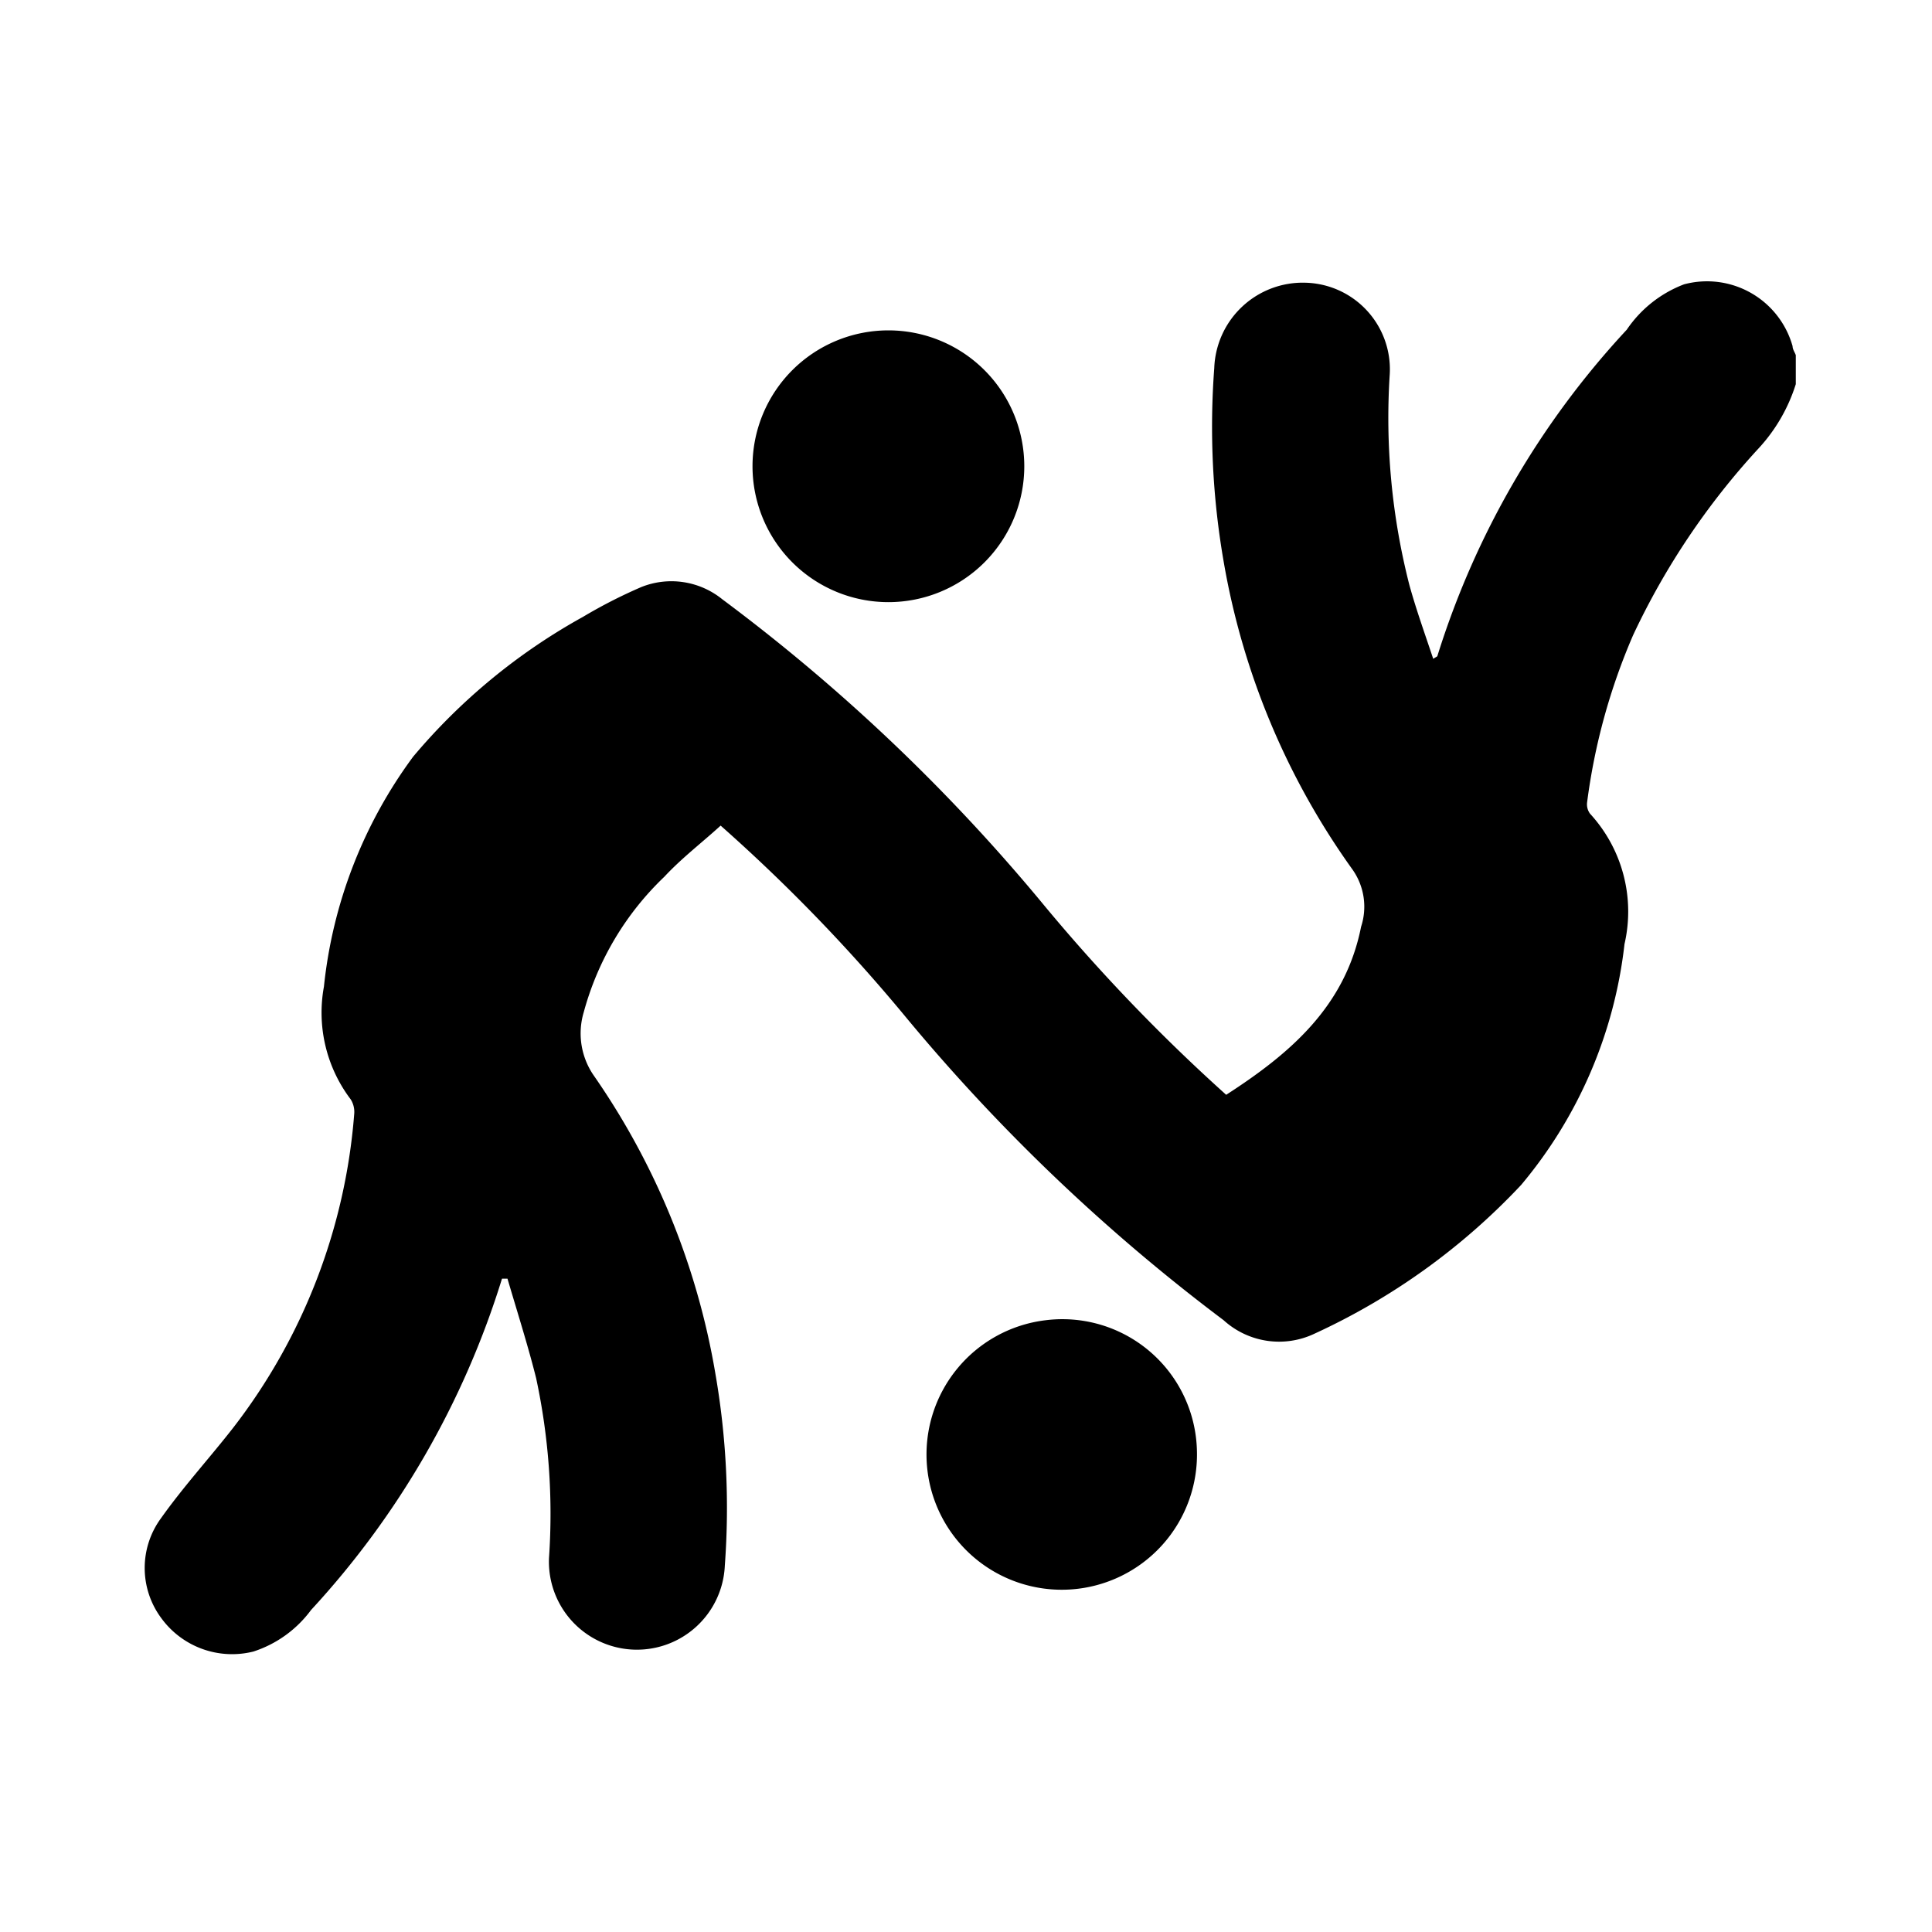 <svg id="Capa_1" data-name="Capa 1" xmlns="http://www.w3.org/2000/svg" viewBox="0 0 60 60"><title>Mesa de trabajo 2 copia 6</title><path d="M55.77,11.93a5.25,5.25,0,0,1-1.16,2,22.89,22.89,0,0,0-3.89,5.79,19.25,19.25,0,0,0-1.43,5.19.49.49,0,0,0,.09.36,4.49,4.49,0,0,1,1.07,4.05,14.08,14.08,0,0,1-3.21,7.48,20.55,20.55,0,0,1-6.42,4.62A2.56,2.56,0,0,1,38,41a58.27,58.27,0,0,1-9.9-9.45,53,53,0,0,0-5.72-5.91c-.58.53-1.2,1-1.75,1.59a9.1,9.1,0,0,0-2.5,4.2,2.3,2.3,0,0,0,.33,2,22.89,22.89,0,0,1,3.75,9.19,24.35,24.35,0,0,1,.3,6,2.73,2.73,0,1,1-5.46-.24,20.07,20.07,0,0,0-.4-5.58c-.25-1-.59-2.07-.89-3.09-.13,0-.17,0-.17,0A26.83,26.83,0,0,1,9.66,50a3.61,3.61,0,0,1-1.79,1.29A2.72,2.72,0,0,1,5,50.24a2.61,2.61,0,0,1,0-3.09c.71-1,1.51-1.87,2.25-2.82A18.24,18.24,0,0,0,11,34.6a.73.73,0,0,0-.11-.46,4.46,4.46,0,0,1-.83-3.5,14.54,14.54,0,0,1,2.77-7.14,18.71,18.71,0,0,1,5.27-4.34,15.59,15.59,0,0,1,1.82-.93,2.51,2.51,0,0,1,2.51.38A57.49,57.49,0,0,1,32.33,28a55.76,55.76,0,0,0,5.75,6c2-1.29,3.7-2.75,4.19-5.22A2,2,0,0,0,42,27a23.1,23.1,0,0,1-4-9.57,24.45,24.45,0,0,1-.29-6,2.75,2.75,0,0,1,2.83-2.65,2.69,2.69,0,0,1,2.62,2.84,20.93,20.93,0,0,0,.61,6.55c.21.76.48,1.51.74,2.29.09-.06.13-.07.13-.09a26.42,26.42,0,0,1,5.88-10.13A3.76,3.76,0,0,1,52.3,8.83a2.76,2.76,0,0,1,3.37,1.92c0,.1.07.19.1.28Z"/><path d="M37.17,45a4.2,4.2,0,1,1-4.69-4A4.18,4.18,0,0,1,37.17,45Z"/><path d="M23.37,14.48a4.22,4.22,0,0,1,8.44,0,4.22,4.22,0,1,1-8.44,0Z"/></svg>